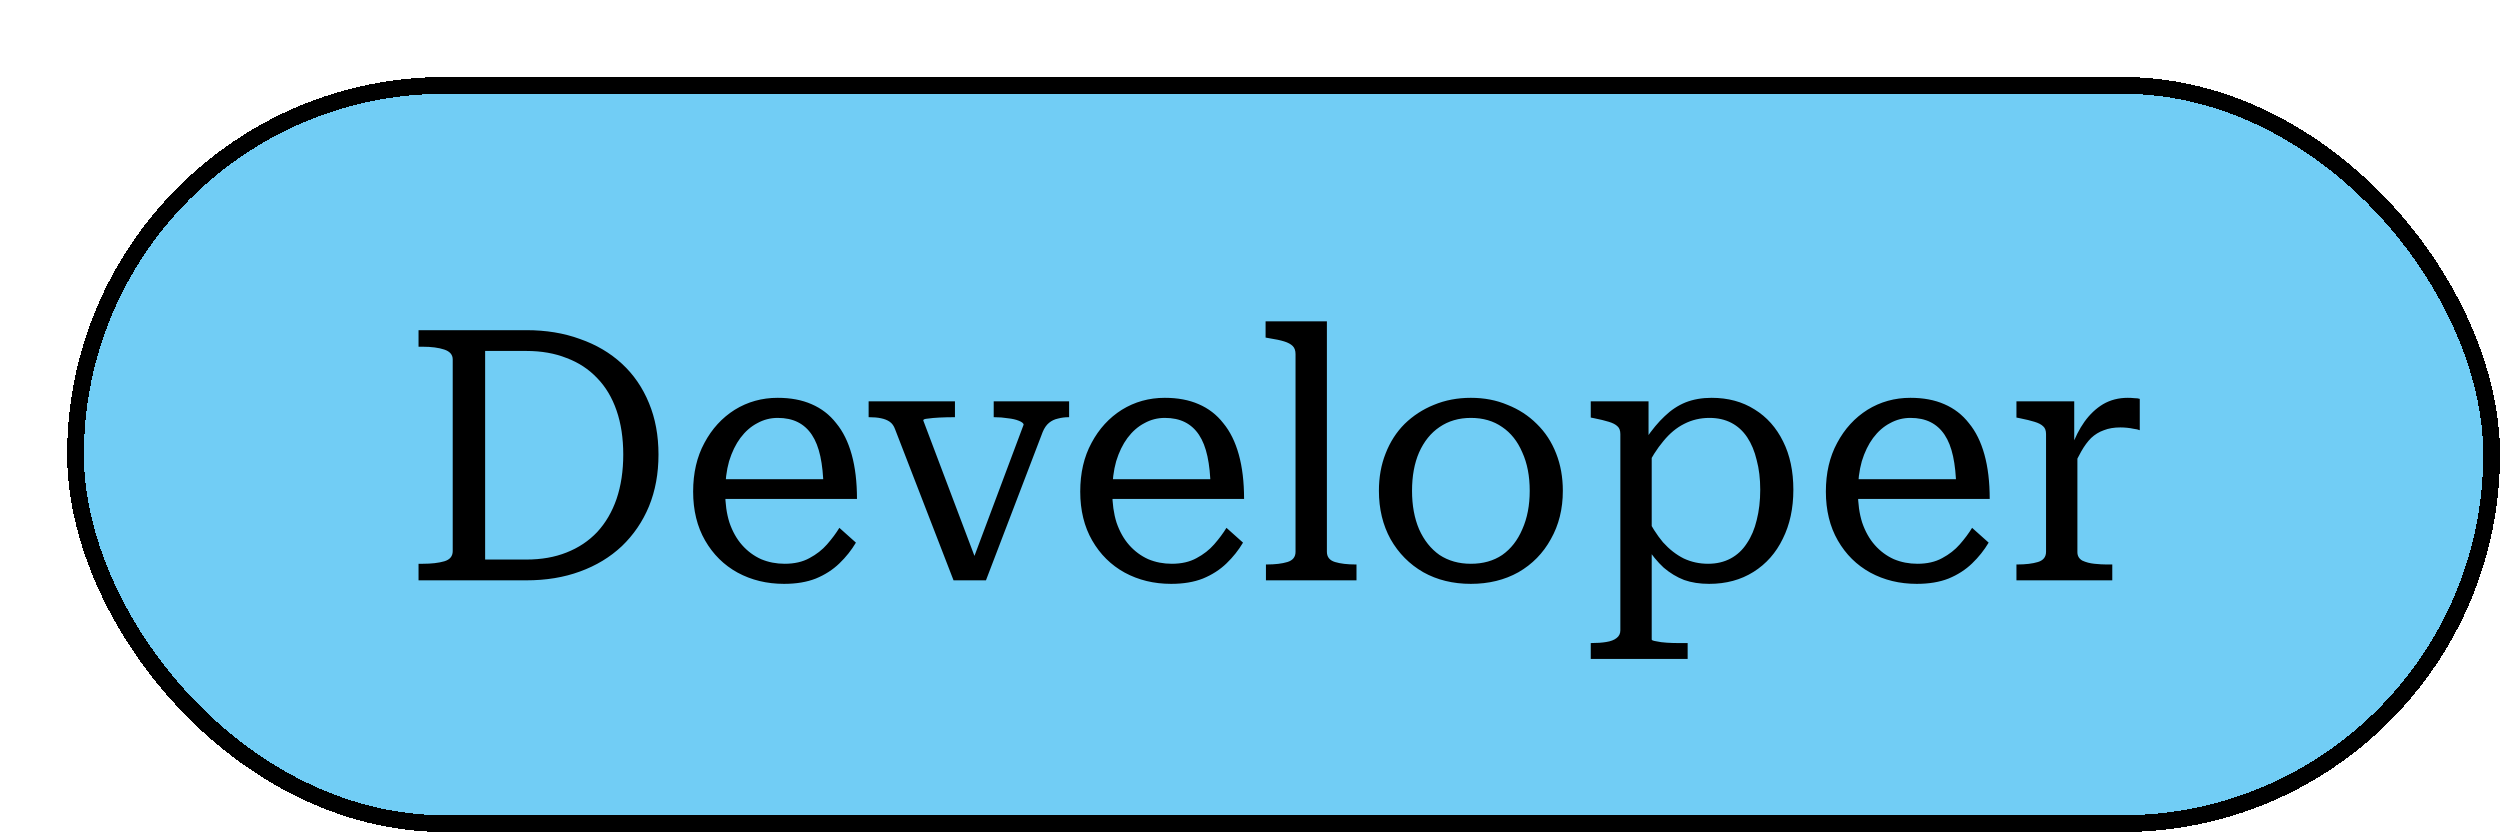 <svg width="149" height="50" viewBox="0 0 149 50" fill="none" xmlns="http://www.w3.org/2000/svg">
<g filter="url(#filter0_d_430_68)">
<rect y="0.588" width="145" height="45" rx="22.5" fill="#71CDF5" shape-rendering="crispEdges"/>
<path d="M20.945 16.665V15.678H27.371C28.547 15.678 29.611 15.853 30.563 16.203C31.529 16.539 32.362 17.029 33.062 17.673C33.762 18.317 34.301 19.101 34.679 20.025C35.057 20.935 35.246 21.957 35.246 23.091C35.246 24.225 35.057 25.254 34.679 26.178C34.301 27.088 33.762 27.879 33.062 28.551C32.362 29.209 31.529 29.713 30.563 30.063C29.611 30.413 28.547 30.588 27.371 30.588H20.945V29.601H21.197C21.715 29.601 22.142 29.552 22.478 29.454C22.814 29.356 22.982 29.153 22.982 28.845V17.421C22.982 17.141 22.814 16.945 22.478 16.833C22.142 16.721 21.715 16.665 21.197 16.665H20.945ZM27.371 16.917H24.914V29.349H27.371C28.267 29.349 29.065 29.209 29.765 28.929C30.479 28.649 31.088 28.243 31.592 27.711C32.096 27.165 32.481 26.507 32.747 25.737C33.013 24.953 33.146 24.071 33.146 23.091C33.146 22.111 33.013 21.236 32.747 20.466C32.481 19.696 32.096 19.052 31.592 18.534C31.088 18.002 30.479 17.603 29.765 17.337C29.065 17.057 28.267 16.917 27.371 16.917ZM39.222 25.338C39.222 26.01 39.306 26.612 39.474 27.144C39.656 27.676 39.908 28.124 40.23 28.488C40.552 28.852 40.93 29.132 41.364 29.328C41.798 29.51 42.267 29.601 42.771 29.601C43.345 29.601 43.835 29.489 44.241 29.265C44.661 29.041 45.011 28.768 45.291 28.446C45.585 28.11 45.83 27.781 46.026 27.459L47.013 28.341C46.747 28.789 46.418 29.202 46.026 29.58C45.634 29.958 45.165 30.259 44.619 30.483C44.087 30.693 43.457 30.798 42.729 30.798C41.707 30.798 40.783 30.574 39.957 30.126C39.145 29.678 38.501 29.041 38.025 28.215C37.549 27.389 37.311 26.416 37.311 25.296C37.311 24.19 37.535 23.224 37.983 22.398C38.431 21.558 39.033 20.9 39.789 20.424C40.559 19.948 41.413 19.71 42.351 19.71C43.121 19.71 43.793 19.836 44.367 20.088C44.955 20.34 45.445 20.718 45.837 21.222C46.243 21.712 46.551 22.335 46.761 23.091C46.971 23.847 47.076 24.729 47.076 25.737H38.844V24.561H45.669L45.081 25.023C45.067 24.323 45.004 23.714 44.892 23.196C44.78 22.678 44.612 22.251 44.388 21.915C44.164 21.579 43.884 21.327 43.548 21.159C43.212 20.991 42.813 20.907 42.351 20.907C41.917 20.907 41.511 21.012 41.133 21.222C40.755 21.418 40.419 21.712 40.125 22.104C39.845 22.482 39.621 22.944 39.453 23.49C39.299 24.036 39.222 24.652 39.222 25.338ZM57.01 21.306C56.996 21.222 56.898 21.145 56.716 21.075C56.548 21.005 56.331 20.956 56.065 20.928C55.813 20.886 55.547 20.865 55.267 20.865H55.225V19.92H59.719V20.865H59.677C59.467 20.865 59.257 20.893 59.047 20.949C58.851 20.991 58.676 21.075 58.522 21.201C58.368 21.327 58.242 21.509 58.144 21.747L54.763 30.588H52.831L49.345 21.579C49.275 21.383 49.17 21.236 49.03 21.138C48.89 21.04 48.715 20.97 48.505 20.928C48.309 20.886 48.078 20.865 47.812 20.865H47.77V19.92H52.915V20.865H52.873C52.579 20.865 52.285 20.872 51.991 20.886C51.711 20.9 51.48 20.921 51.298 20.949C51.116 20.963 51.025 20.998 51.025 21.054L54.175 29.391L53.965 29.433L57.01 21.306ZM62.293 25.338C62.293 26.01 62.377 26.612 62.545 27.144C62.727 27.676 62.979 28.124 63.301 28.488C63.623 28.852 64.001 29.132 64.435 29.328C64.869 29.51 65.338 29.601 65.842 29.601C66.416 29.601 66.906 29.489 67.312 29.265C67.732 29.041 68.082 28.768 68.362 28.446C68.656 28.11 68.901 27.781 69.097 27.459L70.084 28.341C69.818 28.789 69.489 29.202 69.097 29.58C68.705 29.958 68.236 30.259 67.69 30.483C67.158 30.693 66.528 30.798 65.8 30.798C64.778 30.798 63.854 30.574 63.028 30.126C62.216 29.678 61.572 29.041 61.096 28.215C60.62 27.389 60.382 26.416 60.382 25.296C60.382 24.19 60.606 23.224 61.054 22.398C61.502 21.558 62.104 20.9 62.86 20.424C63.63 19.948 64.484 19.71 65.422 19.71C66.192 19.71 66.864 19.836 67.438 20.088C68.026 20.34 68.516 20.718 68.908 21.222C69.314 21.712 69.622 22.335 69.832 23.091C70.042 23.847 70.147 24.729 70.147 25.737H61.915V24.561H68.74L68.152 25.023C68.138 24.323 68.075 23.714 67.963 23.196C67.851 22.678 67.683 22.251 67.459 21.915C67.235 21.579 66.955 21.327 66.619 21.159C66.283 20.991 65.884 20.907 65.422 20.907C64.988 20.907 64.582 21.012 64.204 21.222C63.826 21.418 63.49 21.712 63.196 22.104C62.916 22.482 62.692 22.944 62.524 23.49C62.37 24.036 62.293 24.652 62.293 25.338ZM75.083 15.153V28.887C75.083 29.195 75.244 29.398 75.566 29.496C75.888 29.594 76.301 29.643 76.805 29.643H76.847V30.588H71.45V29.643H71.492C71.996 29.643 72.409 29.594 72.731 29.496C73.053 29.398 73.214 29.195 73.214 28.887V17.106C73.214 16.896 73.158 16.735 73.046 16.623C72.934 16.511 72.766 16.42 72.542 16.35C72.318 16.28 72.024 16.217 71.66 16.161L71.429 16.119V15.153H75.083ZM89.145 25.254C89.145 26.332 88.907 27.291 88.431 28.131C87.969 28.971 87.325 29.629 86.499 30.105C85.673 30.567 84.728 30.798 83.664 30.798C82.6 30.798 81.655 30.567 80.829 30.105C80.003 29.629 79.352 28.971 78.876 28.131C78.414 27.291 78.183 26.332 78.183 25.254C78.183 24.442 78.316 23.7 78.582 23.028C78.848 22.342 79.226 21.754 79.716 21.264C80.22 20.774 80.801 20.396 81.459 20.13C82.131 19.85 82.866 19.71 83.664 19.71C84.462 19.71 85.19 19.85 85.848 20.13C86.52 20.396 87.101 20.774 87.591 21.264C88.095 21.754 88.48 22.342 88.746 23.028C89.012 23.7 89.145 24.442 89.145 25.254ZM80.157 25.254C80.157 26.122 80.297 26.885 80.577 27.543C80.871 28.201 81.277 28.712 81.795 29.076C82.327 29.426 82.95 29.601 83.664 29.601C84.392 29.601 85.015 29.426 85.533 29.076C86.051 28.712 86.45 28.201 86.73 27.543C87.024 26.885 87.171 26.122 87.171 25.254C87.171 24.372 87.024 23.609 86.73 22.965C86.45 22.307 86.051 21.803 85.533 21.453C85.015 21.089 84.392 20.907 83.664 20.907C82.95 20.907 82.327 21.089 81.795 21.453C81.277 21.803 80.871 22.307 80.577 22.965C80.297 23.609 80.157 24.372 80.157 25.254ZM96.584 35.271H90.809V34.326H90.851C91.187 34.326 91.481 34.305 91.733 34.263C91.999 34.221 92.202 34.144 92.342 34.032C92.496 33.92 92.573 33.766 92.573 33.57V21.873C92.573 21.663 92.517 21.509 92.405 21.411C92.293 21.299 92.118 21.208 91.88 21.138C91.656 21.068 91.369 20.998 91.019 20.928L90.809 20.886V19.92H94.253V22.566L94.442 22.818V34.116C94.442 34.158 94.533 34.193 94.715 34.221C94.897 34.263 95.107 34.291 95.345 34.305C95.583 34.319 95.793 34.326 95.975 34.326H96.584V35.271ZM97.865 30.798C97.305 30.798 96.808 30.721 96.374 30.567C95.94 30.399 95.534 30.154 95.156 29.832C94.792 29.496 94.435 29.062 94.085 28.53V26.703C94.407 27.347 94.75 27.886 95.114 28.32C95.492 28.74 95.905 29.062 96.353 29.286C96.801 29.496 97.284 29.601 97.802 29.601C98.306 29.601 98.754 29.496 99.146 29.286C99.538 29.076 99.86 28.775 100.112 28.383C100.378 27.991 100.574 27.529 100.7 26.997C100.84 26.451 100.91 25.849 100.91 25.191C100.91 24.533 100.84 23.945 100.7 23.427C100.574 22.895 100.385 22.44 100.133 22.062C99.881 21.684 99.566 21.397 99.188 21.201C98.81 21.005 98.376 20.907 97.886 20.907C97.34 20.907 96.836 21.026 96.374 21.264C95.926 21.488 95.513 21.831 95.135 22.293C94.757 22.741 94.407 23.294 94.085 23.952V22.167C94.463 21.607 94.841 21.152 95.219 20.802C95.597 20.438 96.01 20.165 96.458 19.983C96.92 19.801 97.438 19.71 98.012 19.71C98.992 19.71 99.846 19.941 100.574 20.403C101.302 20.851 101.869 21.488 102.275 22.314C102.681 23.126 102.884 24.085 102.884 25.191C102.884 26.297 102.674 27.27 102.254 28.11C101.848 28.95 101.267 29.608 100.511 30.084C99.755 30.56 98.873 30.798 97.865 30.798ZM106.733 25.338C106.733 26.01 106.817 26.612 106.985 27.144C107.167 27.676 107.419 28.124 107.741 28.488C108.063 28.852 108.441 29.132 108.875 29.328C109.309 29.51 109.778 29.601 110.282 29.601C110.856 29.601 111.346 29.489 111.752 29.265C112.172 29.041 112.522 28.768 112.802 28.446C113.096 28.11 113.341 27.781 113.537 27.459L114.524 28.341C114.258 28.789 113.929 29.202 113.537 29.58C113.145 29.958 112.676 30.259 112.13 30.483C111.598 30.693 110.968 30.798 110.24 30.798C109.218 30.798 108.294 30.574 107.468 30.126C106.656 29.678 106.012 29.041 105.536 28.215C105.06 27.389 104.822 26.416 104.822 25.296C104.822 24.19 105.046 23.224 105.494 22.398C105.942 21.558 106.544 20.9 107.3 20.424C108.07 19.948 108.924 19.71 109.862 19.71C110.632 19.71 111.304 19.836 111.878 20.088C112.466 20.34 112.956 20.718 113.348 21.222C113.754 21.712 114.062 22.335 114.272 23.091C114.482 23.847 114.587 24.729 114.587 25.737H106.355V24.561H113.18L112.592 25.023C112.578 24.323 112.515 23.714 112.403 23.196C112.291 22.678 112.123 22.251 111.899 21.915C111.675 21.579 111.395 21.327 111.059 21.159C110.723 20.991 110.324 20.907 109.862 20.907C109.428 20.907 109.022 21.012 108.644 21.222C108.266 21.418 107.93 21.712 107.636 22.104C107.356 22.482 107.132 22.944 106.964 23.49C106.81 24.036 106.733 24.652 106.733 25.338ZM123.53 19.773V21.642C123.432 21.6 123.313 21.572 123.173 21.558C123.047 21.53 122.914 21.509 122.774 21.495C122.634 21.481 122.501 21.474 122.375 21.474C121.997 21.474 121.668 21.53 121.388 21.642C121.108 21.74 120.856 21.894 120.632 22.104C120.422 22.314 120.226 22.58 120.044 22.902C119.862 23.224 119.666 23.609 119.456 24.057V22.671C119.666 22.083 119.925 21.572 120.233 21.138C120.555 20.69 120.926 20.34 121.346 20.088C121.78 19.836 122.27 19.71 122.816 19.71C122.956 19.71 123.089 19.717 123.215 19.731C123.355 19.731 123.46 19.745 123.53 19.773ZM116.18 30.588V29.643H116.222C116.726 29.643 117.139 29.594 117.461 29.496C117.783 29.398 117.944 29.195 117.944 28.887V21.873C117.944 21.663 117.888 21.509 117.776 21.411C117.664 21.299 117.489 21.208 117.251 21.138C117.027 21.068 116.74 20.998 116.39 20.928L116.18 20.886V19.92H119.624V23.007L119.813 22.818V28.908C119.813 29.132 119.911 29.3 120.107 29.412C120.317 29.51 120.555 29.573 120.821 29.601C121.101 29.629 121.339 29.643 121.535 29.643H121.892V30.588H116.18Z" fill="black"/>
<rect x="0.5" y="1.088" width="144" height="44" rx="22" stroke="black" shape-rendering="crispEdges"/>
</g>
<defs>
<filter id="filter0_d_430_68" x="0" y="0.588" width="149" height="49" filterUnits="userSpaceOnUse" color-interpolation-filters="sRGB">
<feFlood flood-opacity="0" result="BackgroundImageFix"/>
<feColorMatrix in="SourceAlpha" type="matrix" values="0 0 0 0 0 0 0 0 0 0 0 0 0 0 0 0 0 0 127 0" result="hardAlpha"/>
<feOffset dx="4" dy="4"/>
<feComposite in2="hardAlpha" operator="out"/>
<feColorMatrix type="matrix" values="0 0 0 0 0 0 0 0 0 0 0 0 0 0 0 0 0 0 1 0"/>
<feBlend mode="normal" in2="BackgroundImageFix" result="effect1_dropShadow_430_68"/>
<feBlend mode="normal" in="SourceGraphic" in2="effect1_dropShadow_430_68" result="shape"/>
</filter>
</defs>
</svg>
